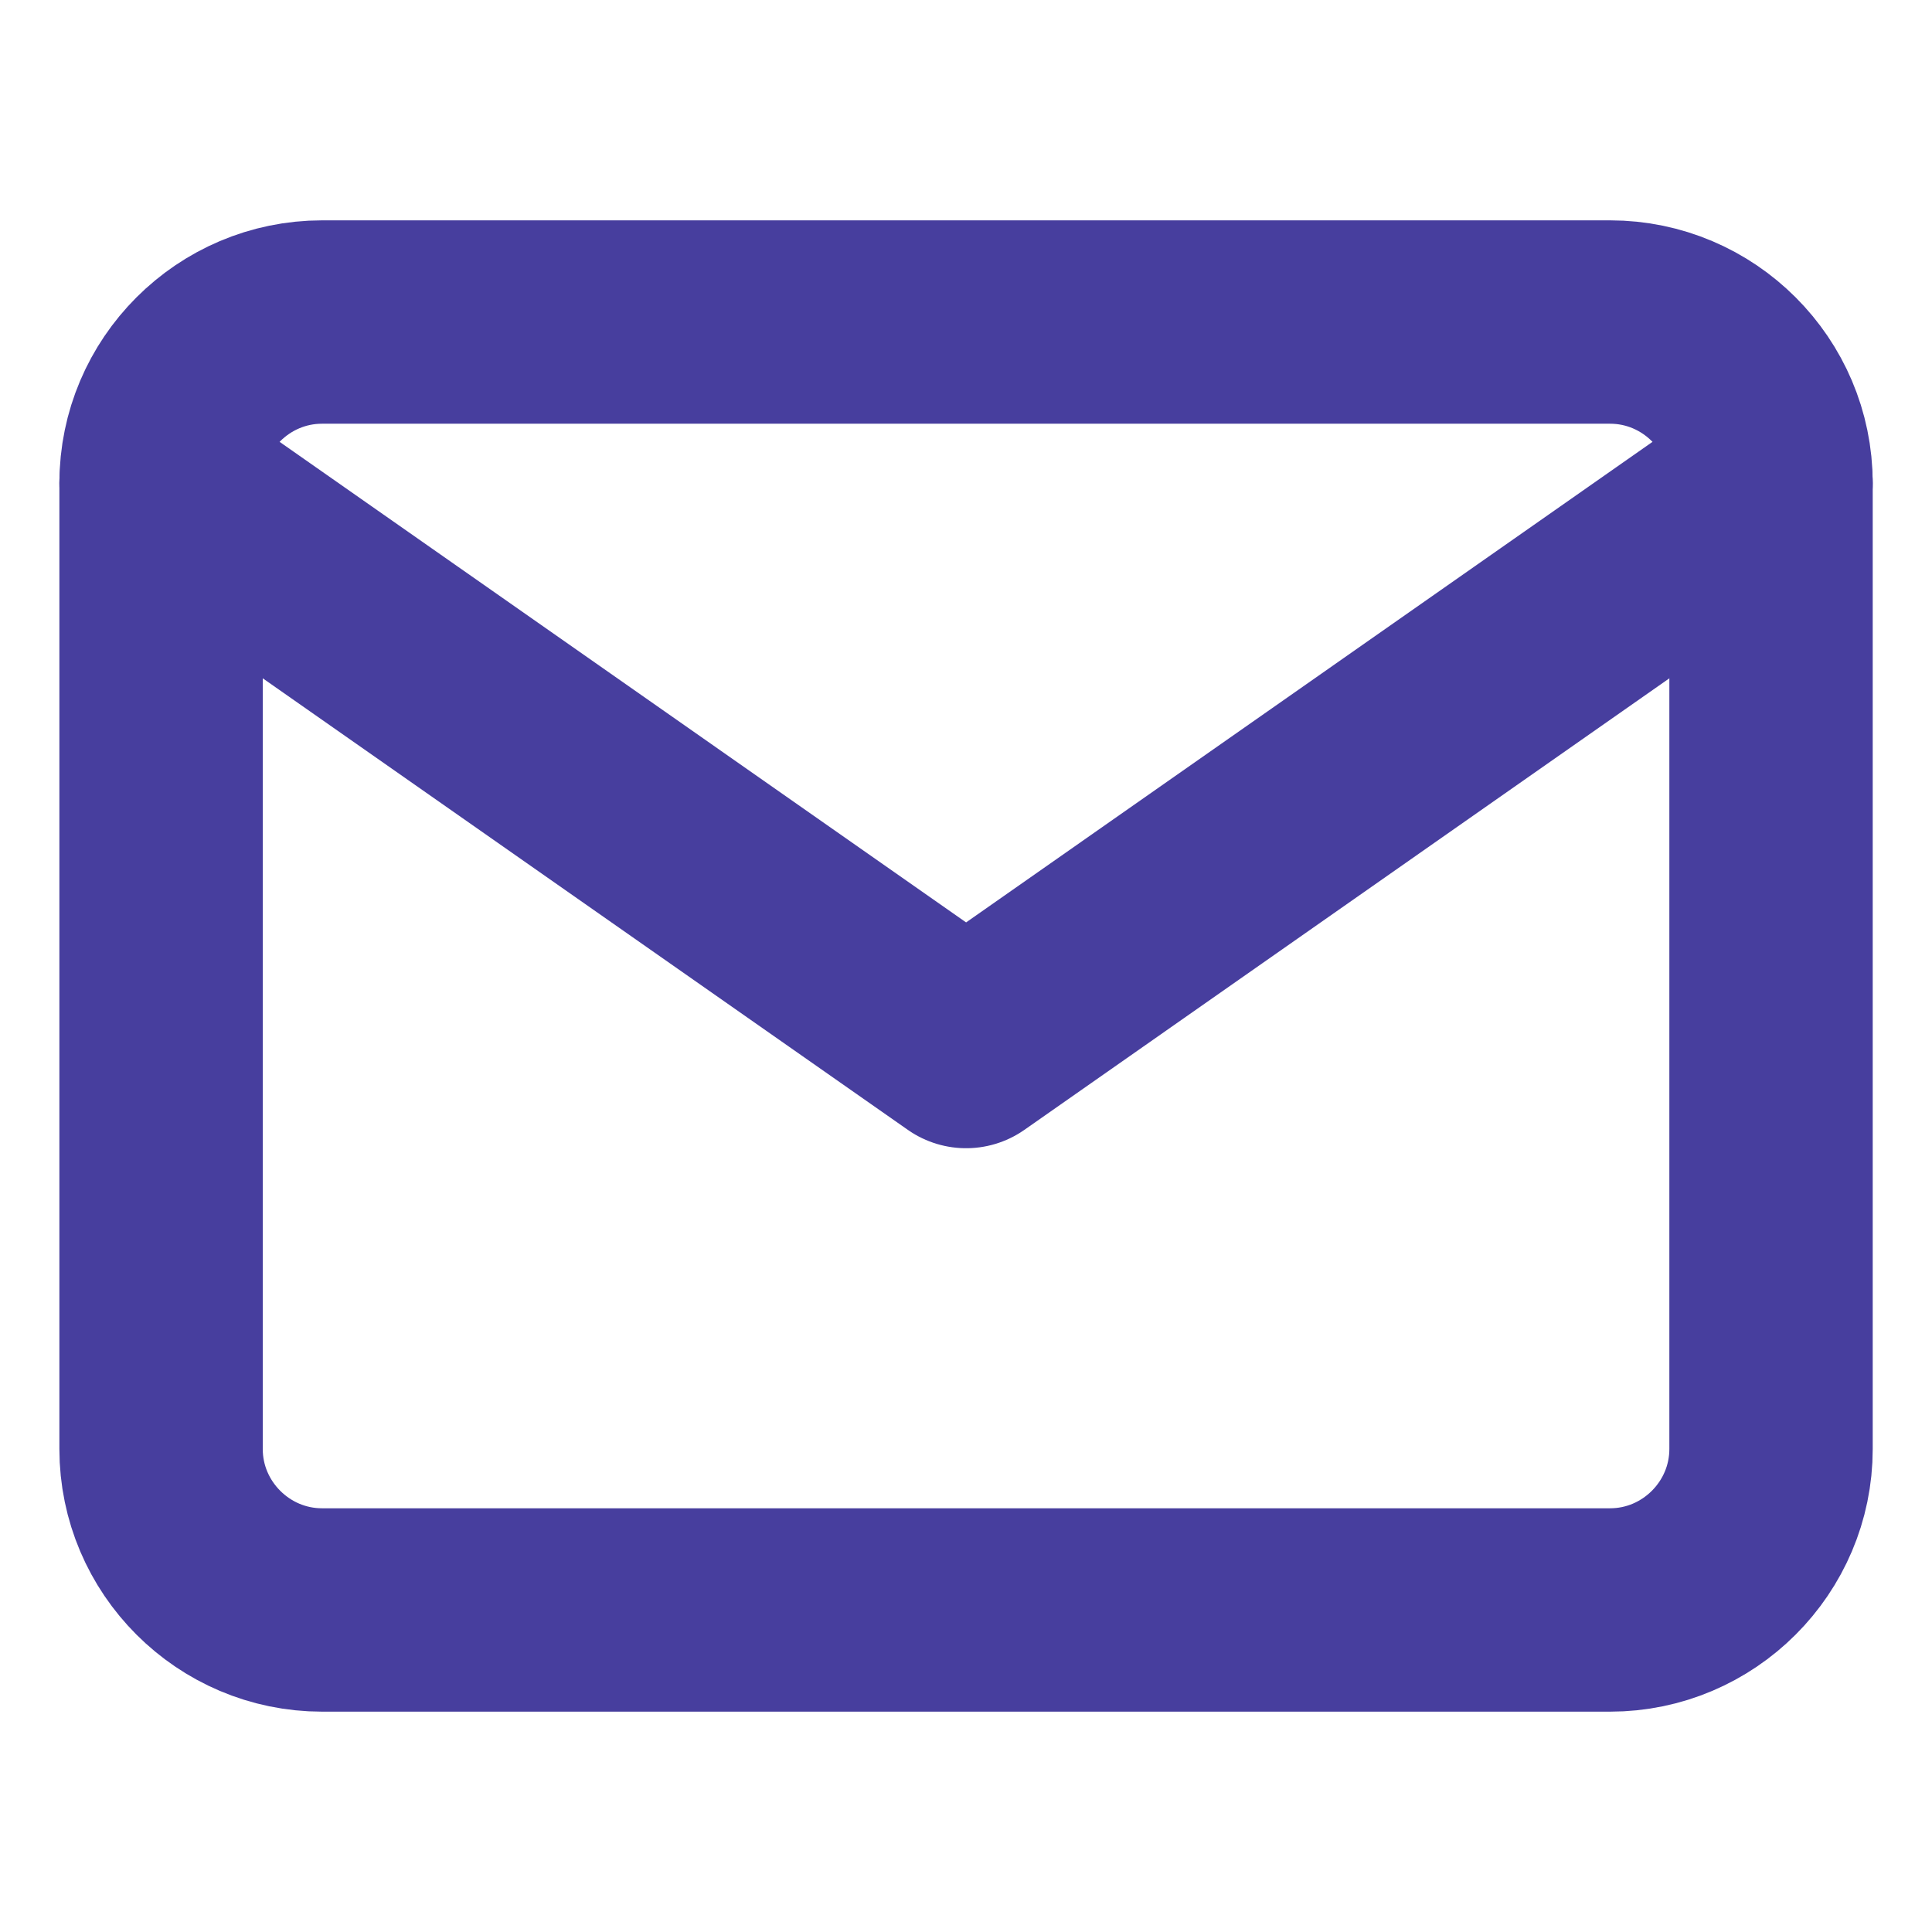 <svg width="19" height="19" viewBox="0 0 19 19" fill="none" xmlns="http://www.w3.org/2000/svg">
<path d="M3.167 3.167H15.834C16.705 3.167 17.417 3.879 17.417 4.75V14.25C17.417 15.121 16.705 15.833 15.834 15.833H3.167C2.296 15.833 1.584 15.121 1.584 14.25V4.75C1.584 3.879 2.296 3.167 3.167 3.167Z" stroke="#473E9E" stroke-width="2" stroke-linecap="round" stroke-linejoin="round"/>
<path d="M17.417 4.75L9.501 10.292L1.584 4.75" stroke="#473E9E" stroke-width="2" stroke-linecap="round" stroke-linejoin="round"/>
</svg>
